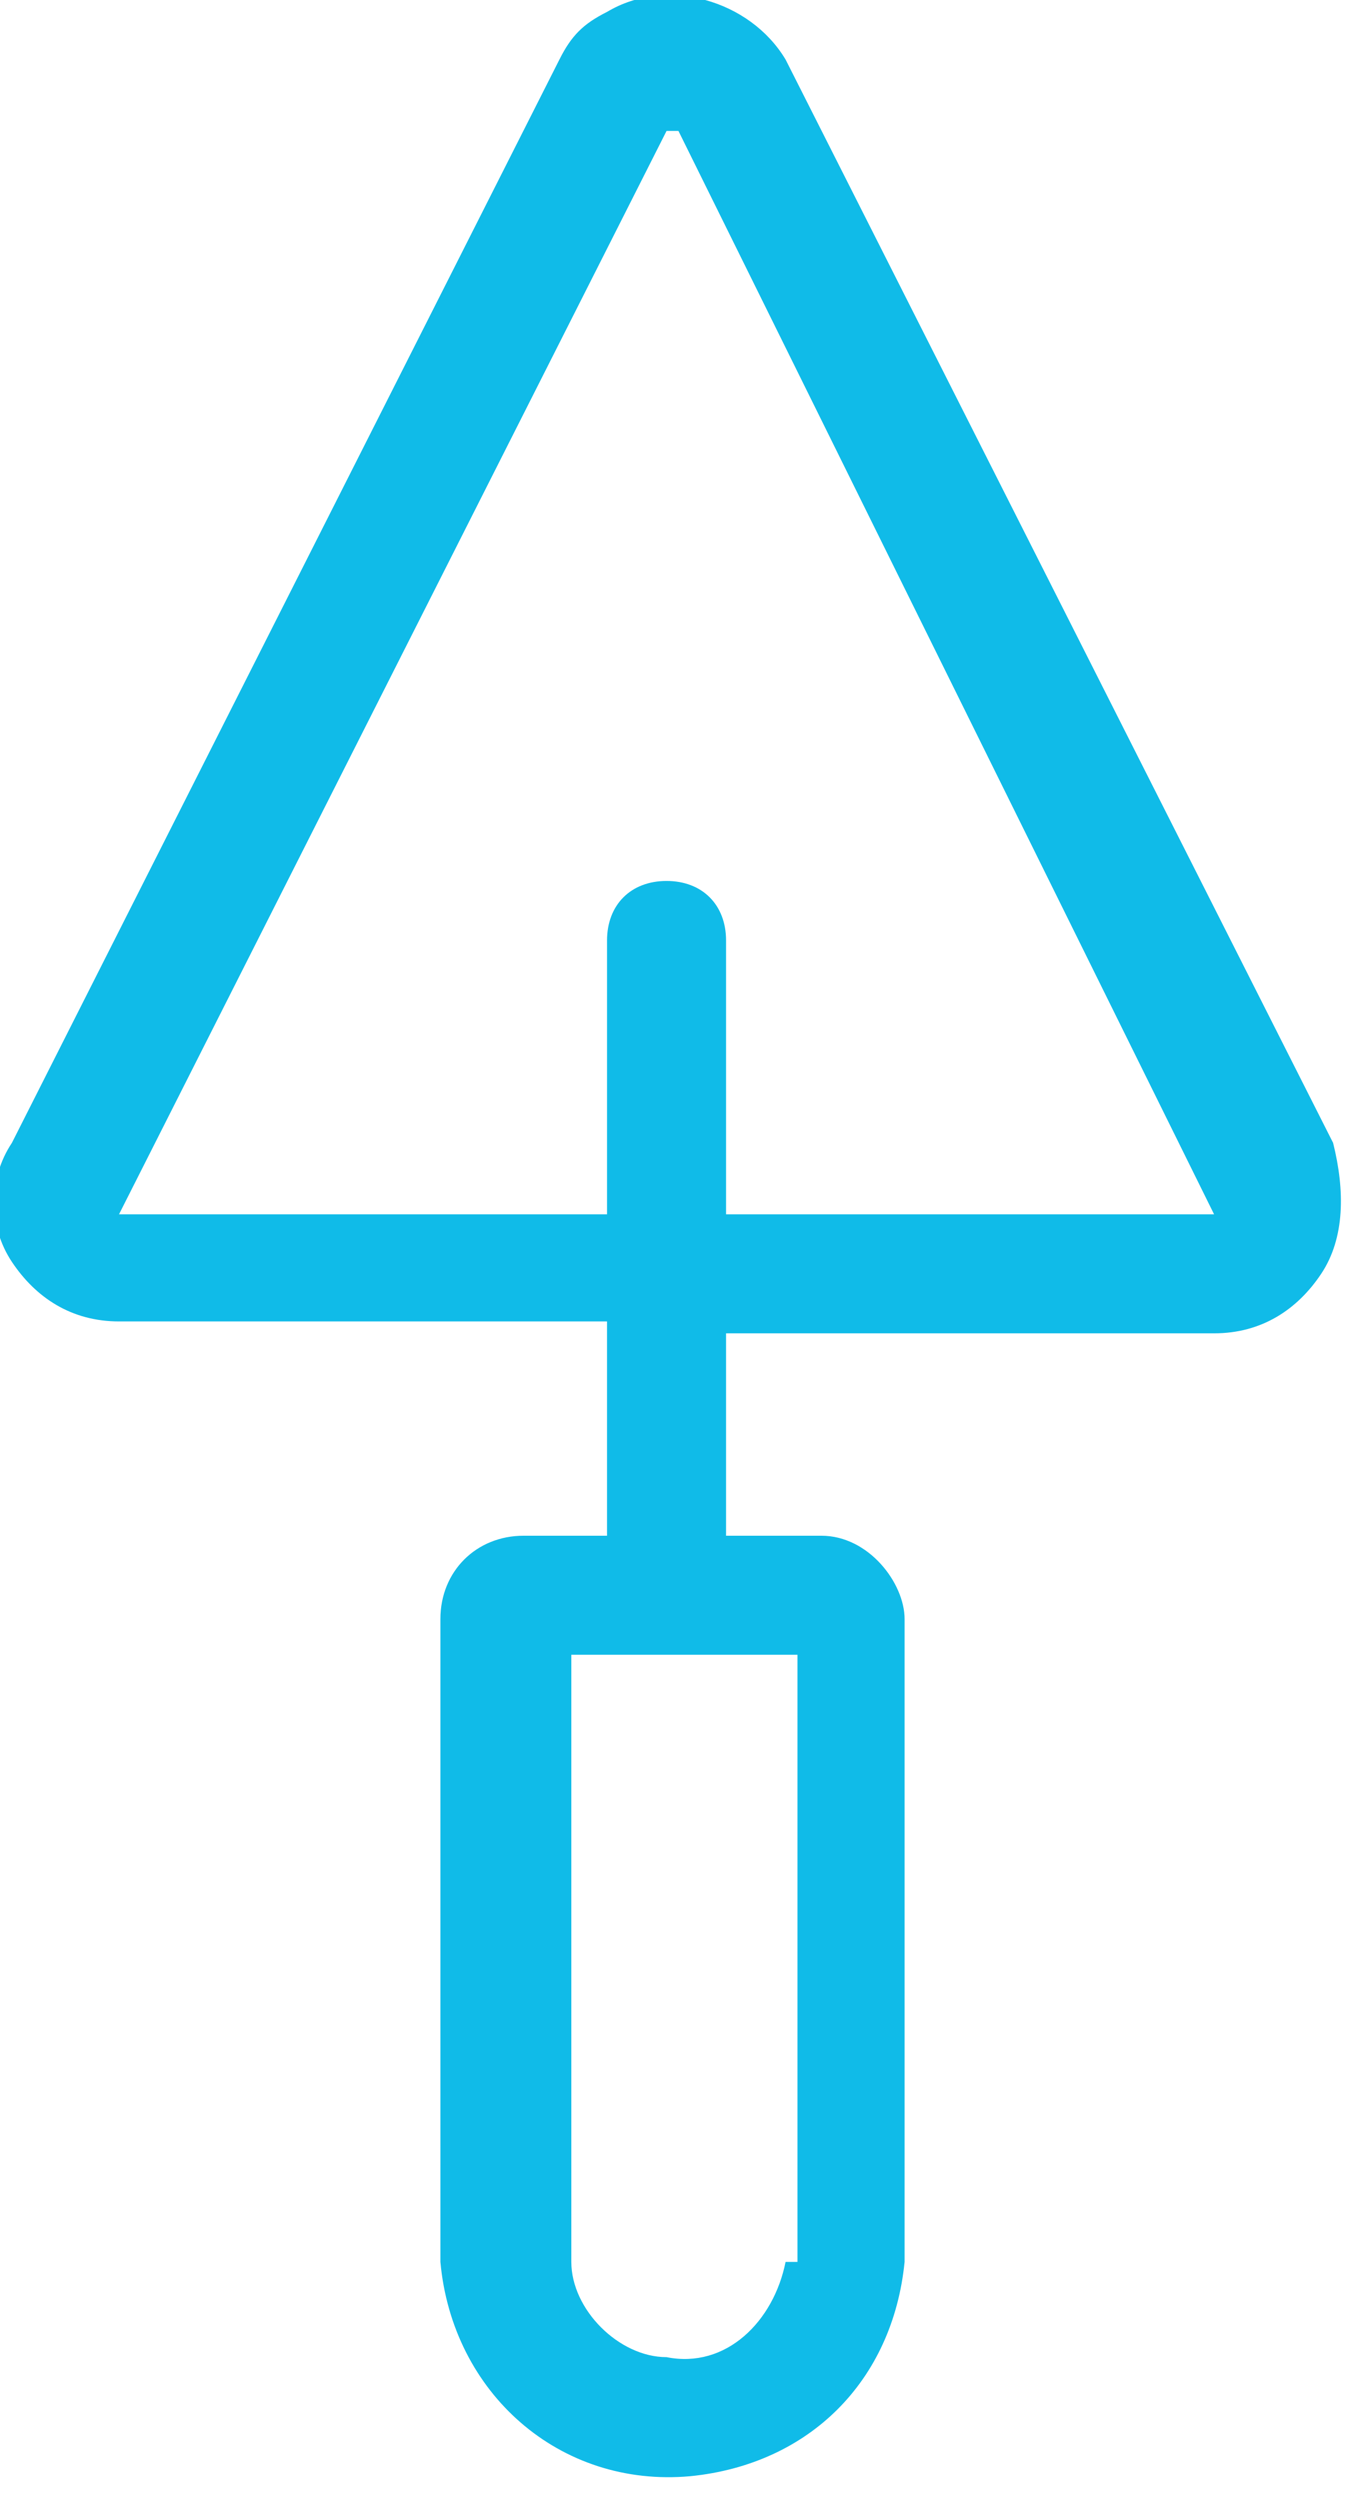 <?xml version="1.0" encoding="utf-8"?>
<!-- Generator: Adobe Illustrator 19.0.0, SVG Export Plug-In . SVG Version: 6.00 Build 0)  -->
<svg version="1.1" id="Layer_1" xmlns="http://www.w3.org/2000/svg" xmlns:xlink="http://www.w3.org/1999/xlink" x="0px" y="0px"
	 viewBox="-953 92 11.3 21" style="enable-background:new -953 92 11.3 21;" xml:space="preserve">
<style type="text/css">
	.st0{fill:#10BBE8;}
</style>
<g id="Laag_2">
	<g id="Laag_1-2">
		<path class="st0" d="M-941.8,101.6l-4.6-9.1c-0.3-0.5-1-0.7-1.5-0.4c-0.2,0.1-0.3,0.2-0.4,0.4l-4.6,9.1c-0.2,0.3-0.2,0.7,0,1
			c0.2,0.3,0.5,0.5,0.9,0.5h4.1v1.8h1v-1.7h4.1c0.4,0,0.7-0.2,0.9-0.5C-941.7,102.4-941.7,102-941.8,101.6z M-942.8,102.2h-4.1v-2.3
			c0-0.3-0.2-0.5-0.5-0.5c-0.3,0-0.5,0.2-0.5,0.5v2.3h-4.1l0,0l0,0l4.6-9.1h0.1L-942.8,102.2L-942.8,102.2z"/>
		<path class="st0" d="M-946.1,104.9h-2.5c-0.4,0-0.7,0.3-0.7,0.7c0,0,0,0,0,0v5.4c0.1,1.1,1,1.9,2.1,1.8c1-0.1,1.7-0.8,1.8-1.8
			v-5.4C-945.4,105.3-945.7,104.9-946.1,104.9L-946.1,104.9z M-946.4,111c-0.1,0.5-0.5,0.9-1,0.8c-0.4,0-0.8-0.4-0.8-0.8v-5.1h1.9
			V111z"/>
	</g>
</g>
</svg>
